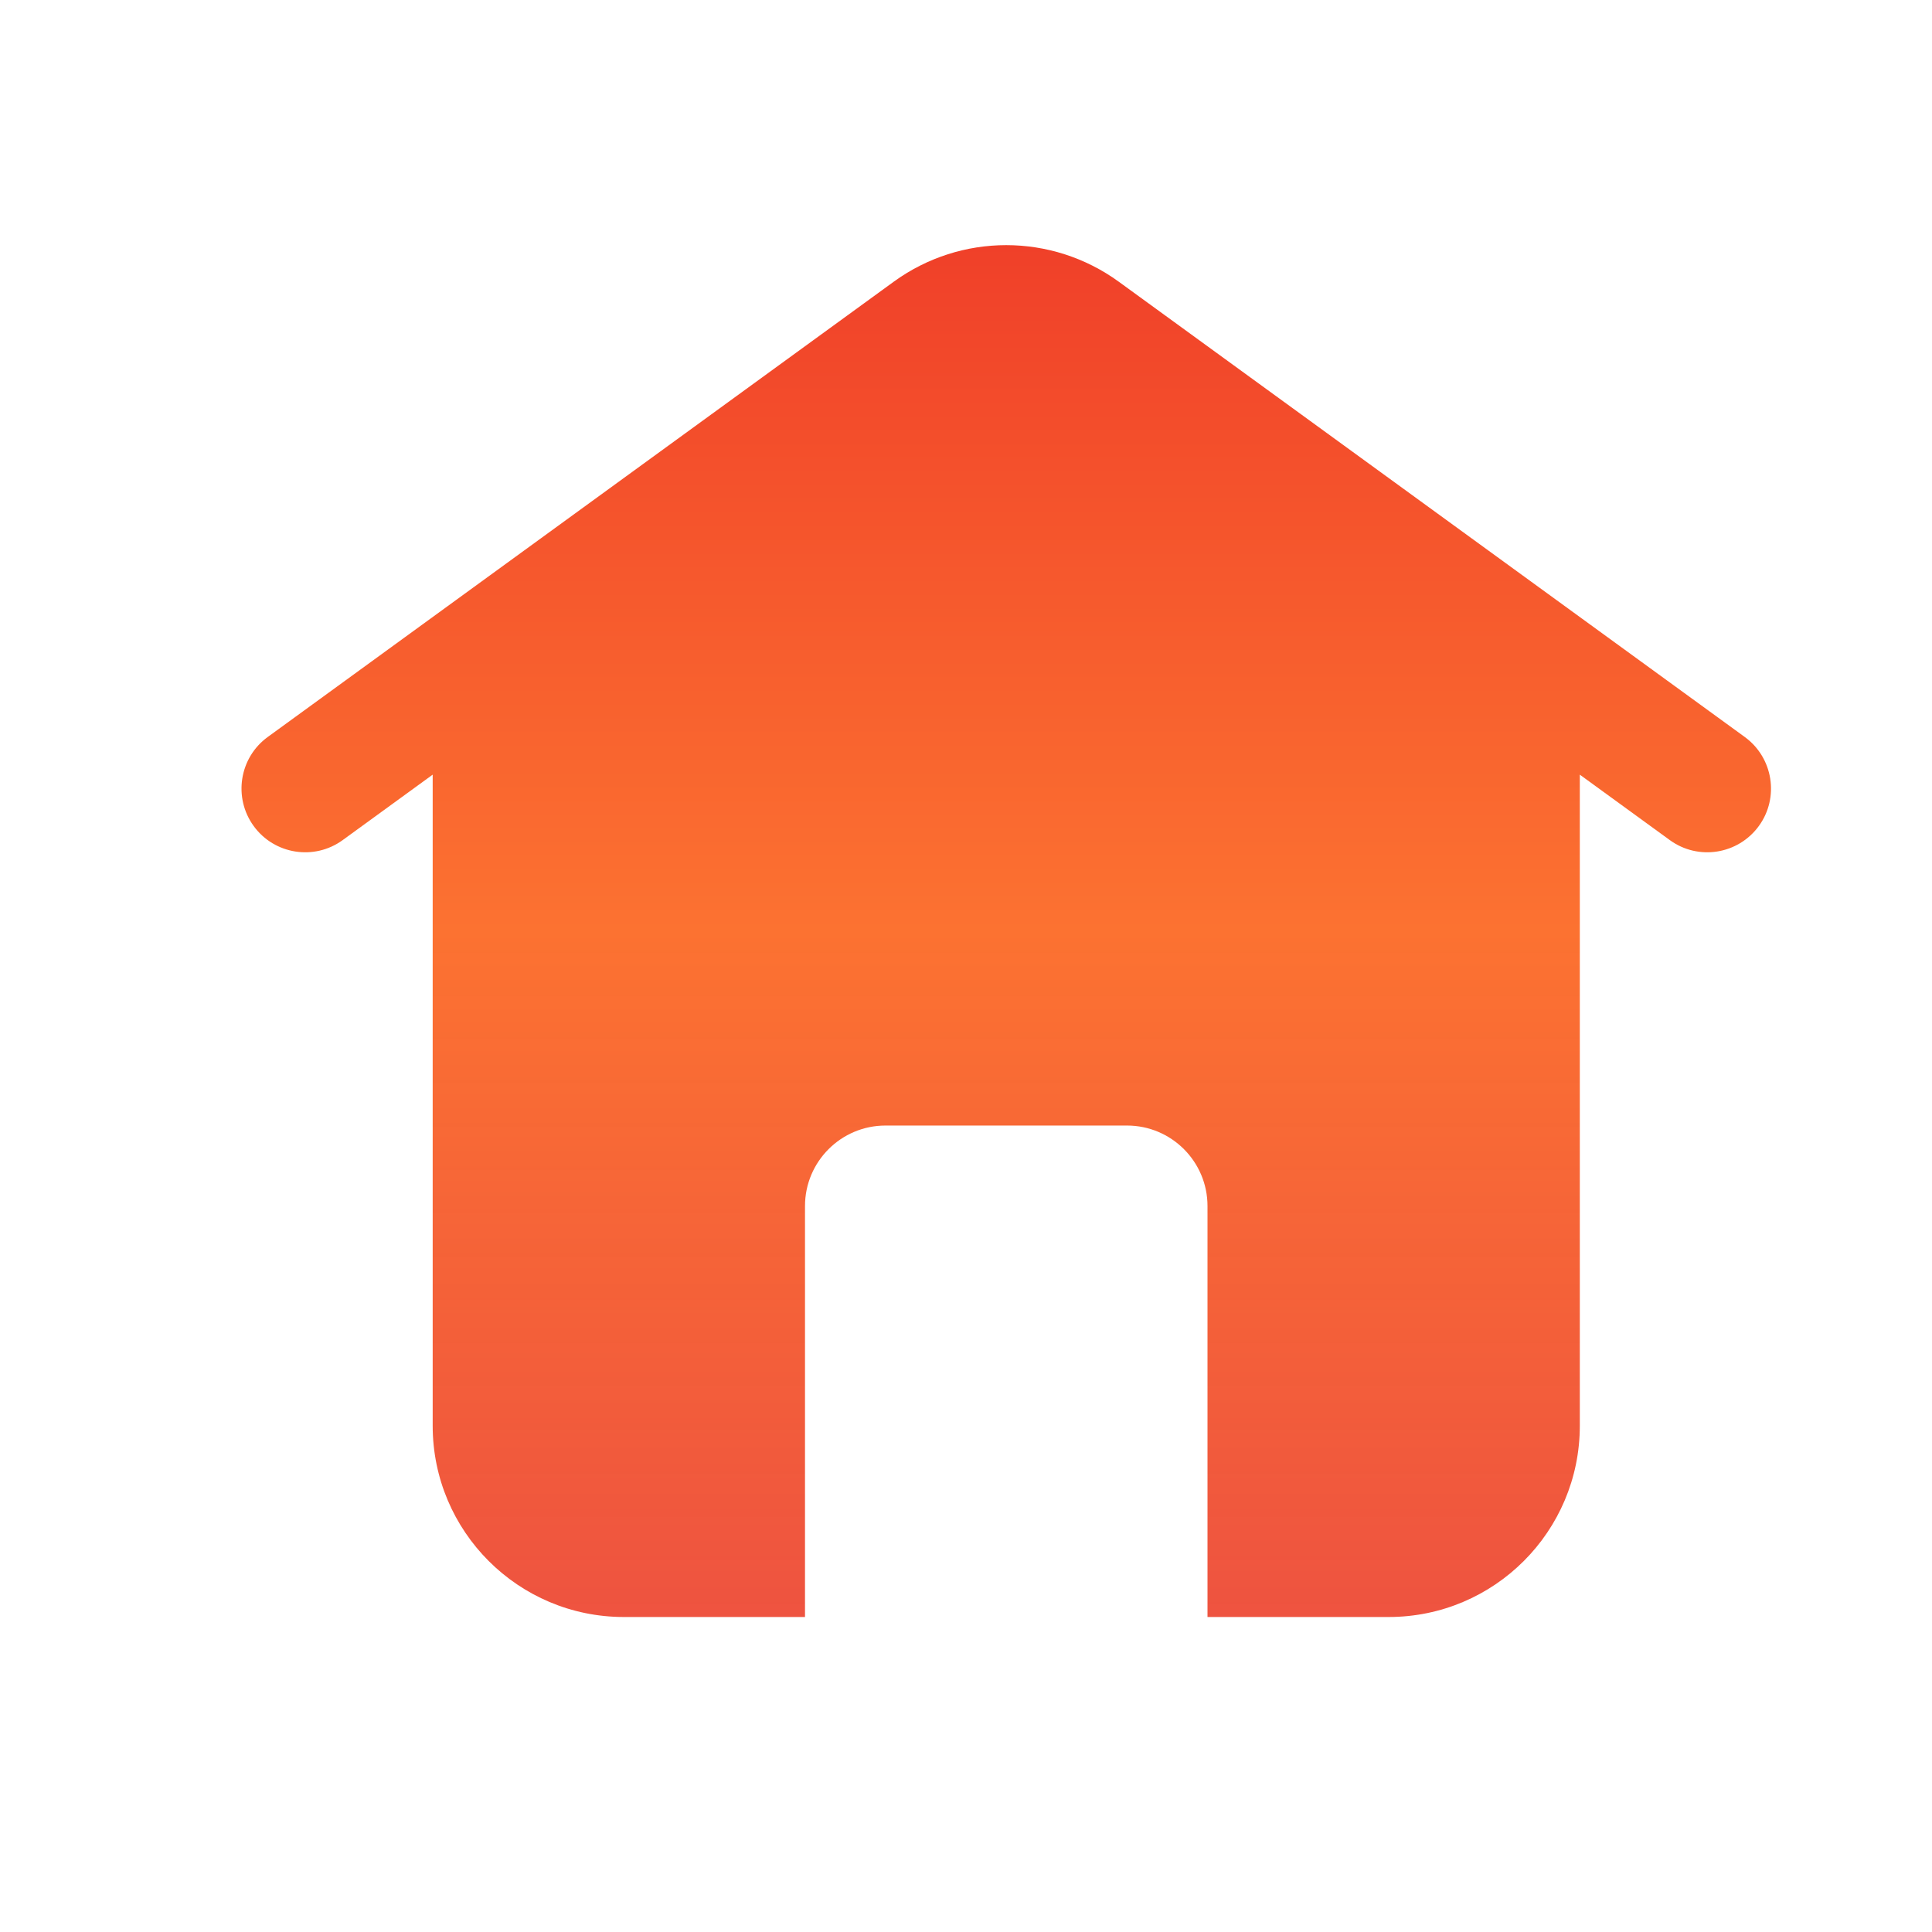 <svg width="24" height="24" viewBox="0 0 24 24" fill="none" xmlns="http://www.w3.org/2000/svg">
<path fill-rule="evenodd" clip-rule="evenodd" d="M20.743 10.436L19.625 9.623V17.712C19.625 19.023 18.562 20.087 17.25 20.087H15V14.982C15 14.43 14.552 13.982 14 13.982H11C10.448 13.982 10 14.43 10 14.982V20.087H7.75C6.438 20.087 5.375 19.023 5.375 17.712V9.623L4.257 10.436C3.904 10.693 3.408 10.615 3.151 10.261C2.895 9.908 2.972 9.412 3.326 9.155L11.103 3.499C11.936 2.894 13.063 2.894 13.897 3.499L21.674 9.155C22.027 9.412 22.106 9.908 21.849 10.261C21.591 10.615 21.096 10.693 20.743 10.436Z" fill="url(#paint0_linear)"/>
<defs>
<linearGradient id="paint0_linear" x1="12.5" y1="3.045" x2="12.5" y2="20.087" gradientUnits="userSpaceOnUse">
<stop stop-color="#F04029"/>
<stop offset="0.5" stop-color="#FC7231"/>
<stop offset="1" stop-color="#ED4833" stop-opacity="0.938"/>
</linearGradient>
</defs>
</svg>
